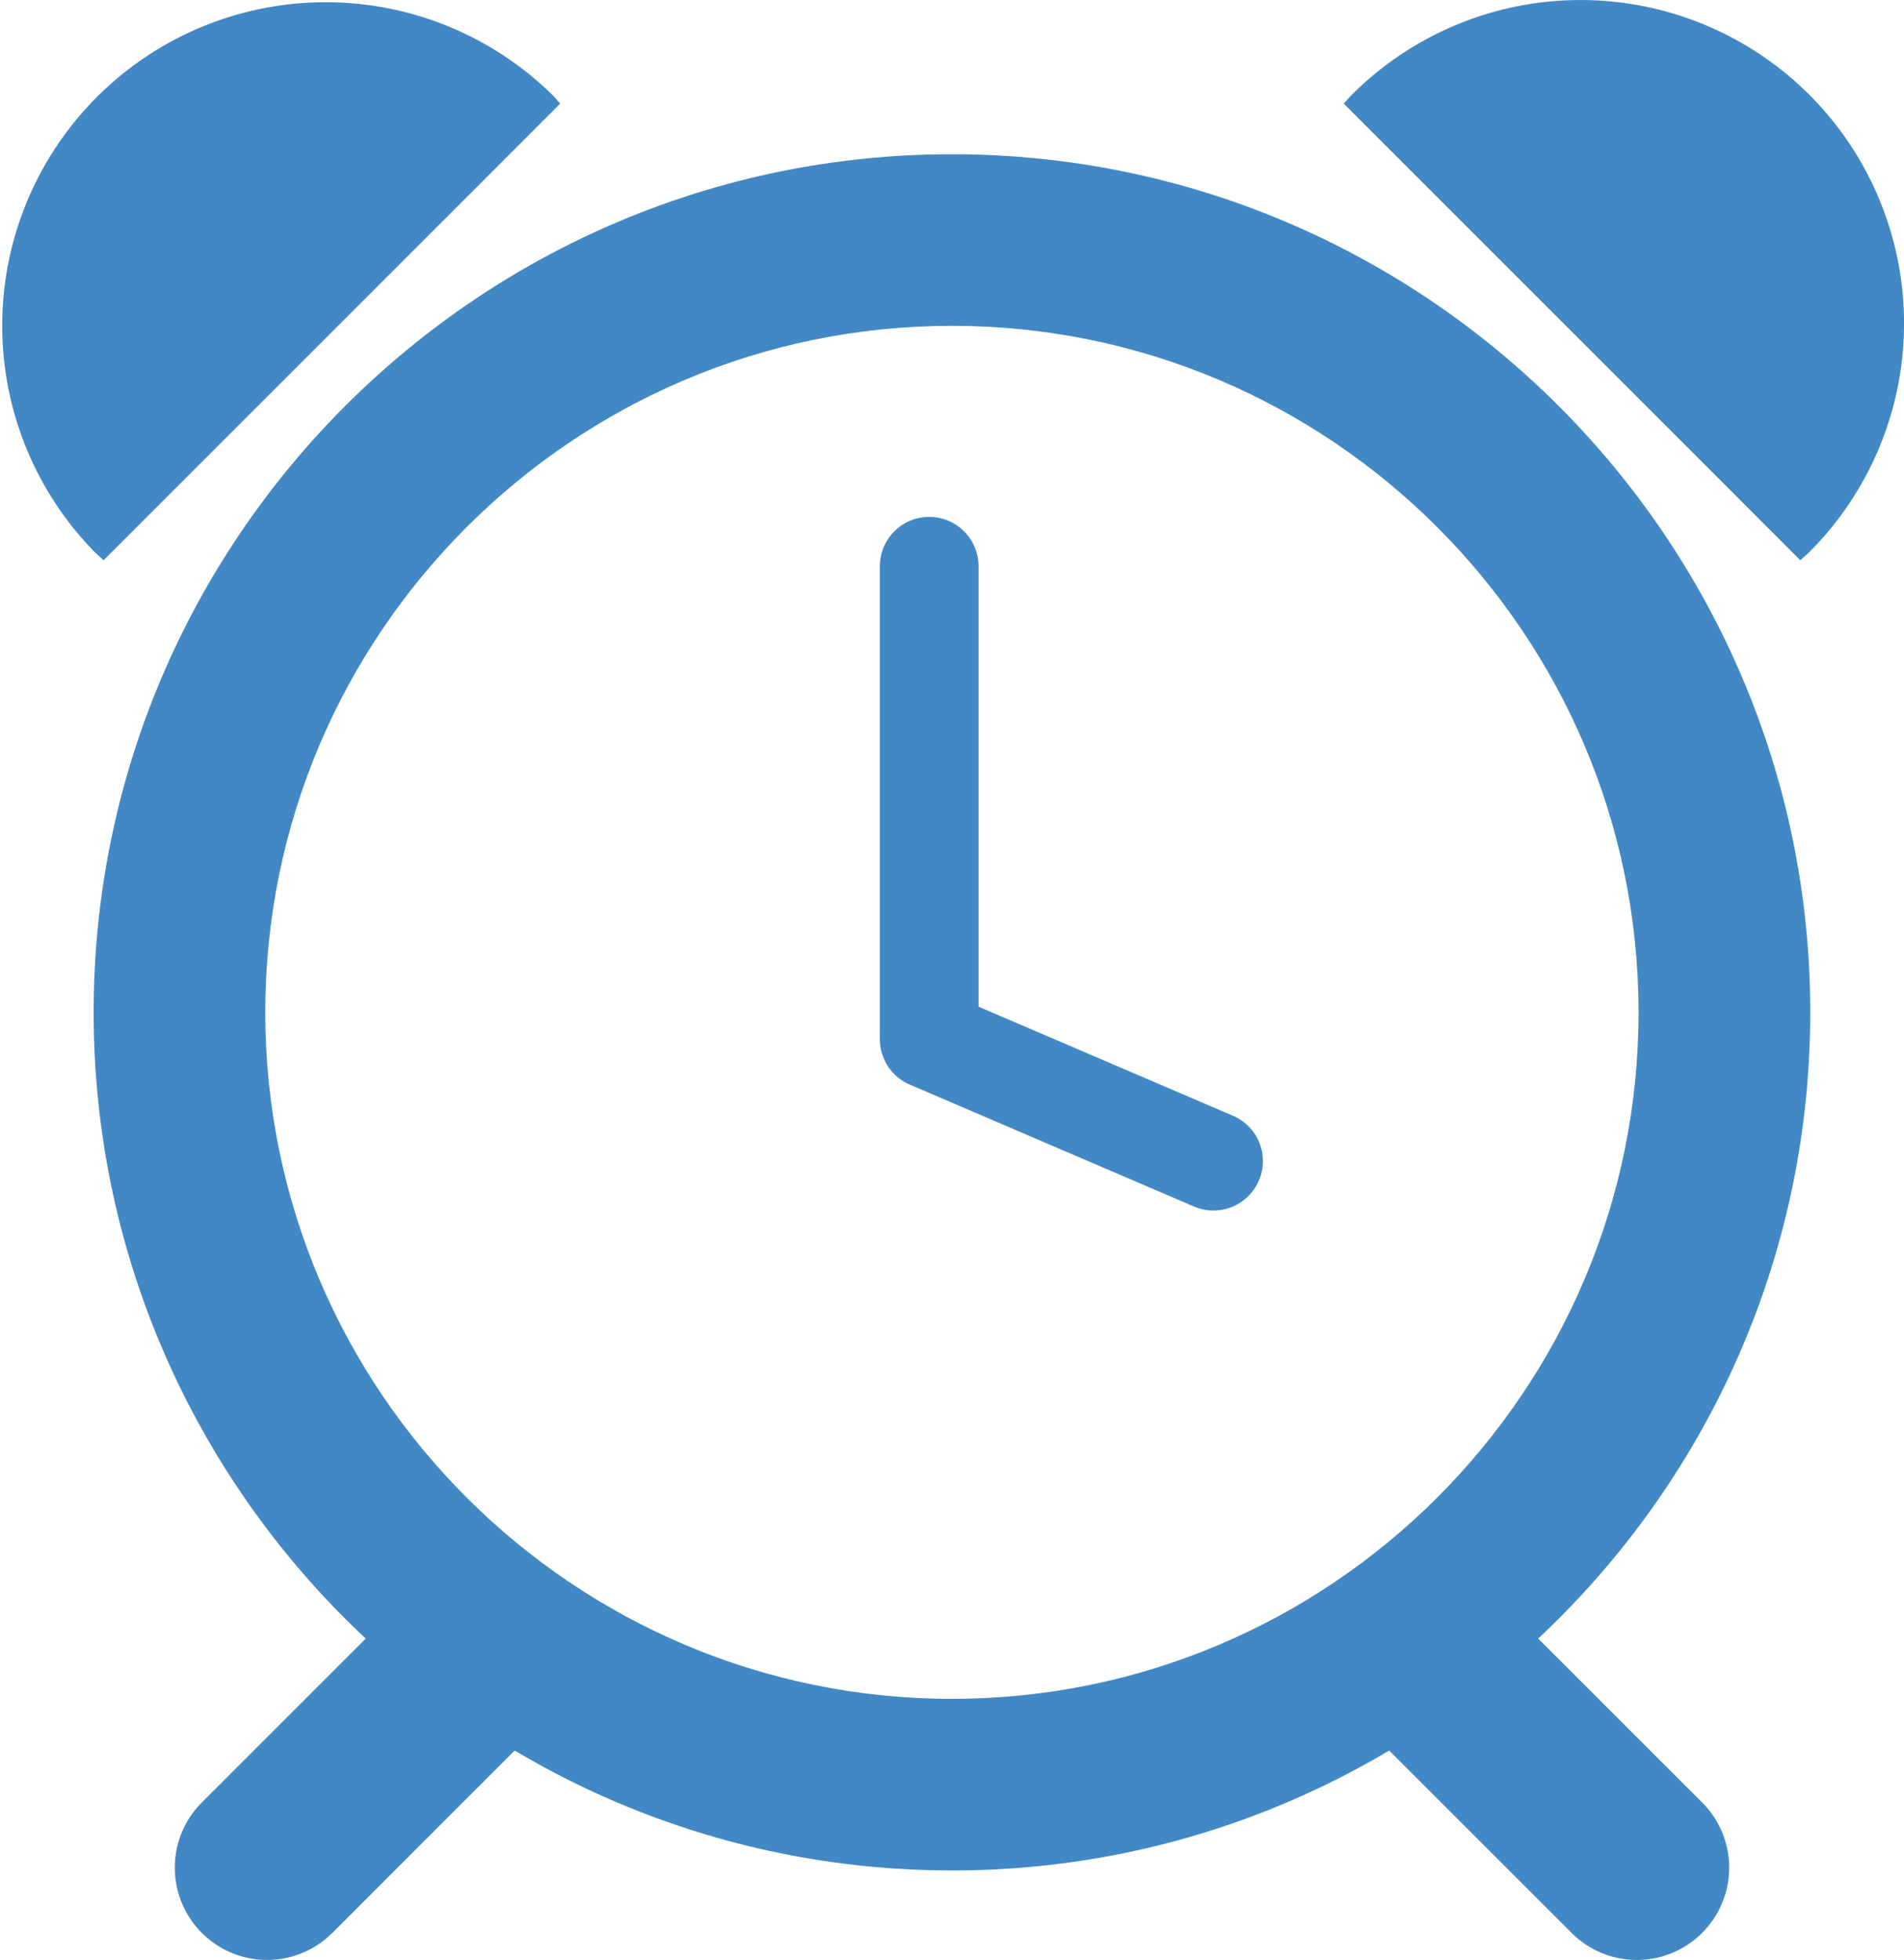 <svg xmlns="http://www.w3.org/2000/svg" width="53.473" height="55.054" viewBox="0 0 53.473 55.054"><g fill="#4288C5"><path d="M27.482 29.046c0 .77-.62 1.39-1.387 1.39a1.388 1.388 0 0 1-1.385-1.39V15.91c0-.77.62-1.39 1.385-1.39.768 0 1.387.62 1.387 1.39v13.136z"/><path d="M34.62 31.338c.706.3 1.037 1.11.74 1.81a1.386 1.386 0 0 1-1.815.748L25.56 30.47a1.382 1.382 0 0 1-.74-1.812 1.386 1.386 0 0 1 1.815-.744l7.984 3.424z"/><path d="M26.734 52.54c-13.29 0-24.104-10.81-24.104-24.103 0-13.292 10.812-24.104 24.104-24.104S50.84 15.146 50.84 28.437c0 13.292-10.815 24.104-24.106 24.104zm0-43.388C16.1 9.152 7.45 17.806 7.45 28.437S16.1 47.72 26.735 47.72c10.634 0 19.283-8.65 19.283-19.283S37.367 9.152 26.734 9.152z"/><g><path d="M9.332 54.296a2.59 2.59 0 0 1-3.664-.002 2.59 2.59 0 0 1 0-3.663l5.496-5.496a2.592 2.592 0 0 1 3.664 0 2.59 2.59 0 0 1 0 3.664l-5.496 5.498zM47.804 50.63a2.59 2.59 0 0 1 0 3.664 2.59 2.59 0 0 1-3.665.002L38.642 48.8a2.59 2.59 0 0 1 0-3.665 2.593 2.593 0 0 1 3.665 0l5.496 5.496z"/></g><g><path d="M15.734 2.91c-.078-.082-.146-.17-.227-.25A9.085 9.085 0 0 0 2.66 15.508c.08.082.167.15.248.23L15.734 2.91zM37.738 2.91c.078-.082.146-.17.23-.25A9.084 9.084 0 0 1 50.812 15.51c-.082.08-.168.15-.25.228L37.738 2.91z"/></g></g></svg>